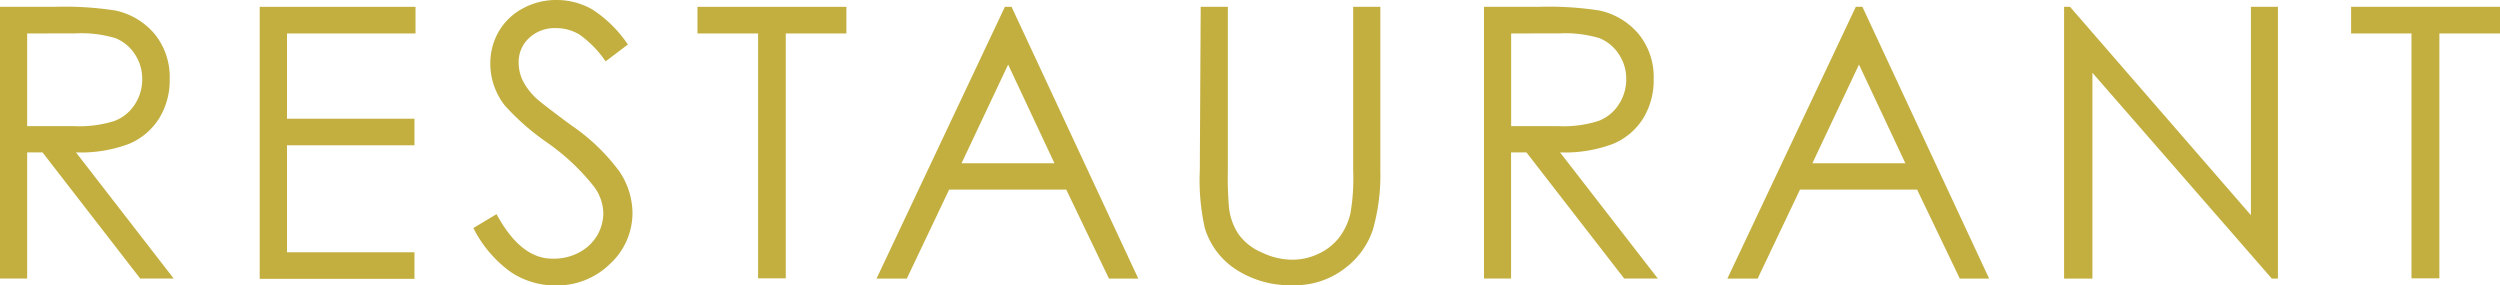 <svg xmlns="http://www.w3.org/2000/svg" viewBox="0 0 336.93 38.47"><defs><style>.cls-1{fill:#c3af3f;}</style></defs><title>st_restaurant</title><g id="レイヤー_2" data-name="レイヤー 2"><g id="text_object" data-name="text/object"><path class="cls-1" d="M0,.92H7.3a44.32,44.32,0,0,1,8.26.5,9.47,9.47,0,0,1,5.31,3.2,9.17,9.17,0,0,1,2,6.05,9.74,9.74,0,0,1-1.41,5.26,8.8,8.8,0,0,1-4,3.43,18.41,18.41,0,0,1-7.22,1.18l13.17,17H18.9l-13.17-17H3.66v17H0ZM3.66,4.51V17L10,17a15.59,15.59,0,0,0,5.43-.7,5.64,5.64,0,0,0,2.74-2.23,6.16,6.16,0,0,0,1-3.42,6,6,0,0,0-1-3.35,5.62,5.62,0,0,0-2.62-2.16,16,16,0,0,0-5.39-.64Z"/><path class="cls-1" d="M35,.92H56V4.51H38.68V16H55.86v3.58H38.68V34H55.86v3.58H35Z"/><path class="cls-1" d="M63.8,30.73l3.12-1.87q3.28,6.06,7.59,6A7.19,7.19,0,0,0,78,34.05a6.11,6.11,0,0,0,2.47-2.3,6,6,0,0,0,.84-3.06A6.2,6.2,0,0,0,80,25.08a29.84,29.84,0,0,0-6.28-5.88,32.36,32.36,0,0,1-5.7-5,9.15,9.15,0,0,1-1.94-5.6,8.55,8.55,0,0,1,1.14-4.36,8.24,8.24,0,0,1,3.23-3.1A9.35,9.35,0,0,1,75,0a9.65,9.65,0,0,1,4.84,1.28A16.77,16.77,0,0,1,84.62,6l-3,2.27a14.3,14.3,0,0,0-3.52-3.61,6.08,6.08,0,0,0-3.18-.87,5,5,0,0,0-3.62,1.34A4.4,4.4,0,0,0,69.9,8.44a5.7,5.7,0,0,0,.5,2.32,8.61,8.61,0,0,0,1.82,2.44q.72.69,4.73,3.66a26.63,26.63,0,0,1,6.53,6.25,10.14,10.14,0,0,1,1.76,5.5,9.33,9.33,0,0,1-3,6.93,10.2,10.2,0,0,1-7.36,2.93,10.76,10.76,0,0,1-6-1.78A16.23,16.23,0,0,1,63.8,30.73Z"/><path class="cls-1" d="M94,4.51V.92h20.07V4.51h-8.17v33h-3.73v-33Z"/><path class="cls-1" d="M136.33.92l17.08,36.63h-3.95l-5.76-12H127.92l-5.71,12h-4.08L135.43.92Zm-.46,7.78L129.59,22h12.52Z"/><path class="cls-1" d="M161.82.92h3.66V23a45.61,45.61,0,0,0,.15,4.91,8,8,0,0,0,1.27,3.62A7.32,7.32,0,0,0,170,34a9.54,9.54,0,0,0,4.16,1,8.25,8.25,0,0,0,3.48-.77,7.64,7.64,0,0,0,2.79-2.15A8.66,8.66,0,0,0,182,28.76a27.45,27.45,0,0,0,.37-5.73V.92h3.66V23a26.93,26.93,0,0,1-1,7.94,10.76,10.76,0,0,1-3.83,5.26,11,11,0,0,1-7,2.24,13.35,13.35,0,0,1-7.6-2.11,10.16,10.16,0,0,1-4.23-5.61,29.59,29.59,0,0,1-.67-7.72Z"/><path class="cls-1" d="M200,.92h7.3a44.45,44.45,0,0,1,8.27.5,9.48,9.48,0,0,1,5.3,3.2,9.17,9.17,0,0,1,2,6.05,9.82,9.82,0,0,1-1.4,5.26,8.78,8.78,0,0,1-4,3.43,18.41,18.41,0,0,1-7.22,1.18l13.18,17h-4.53l-13.18-17h-2.07v17H200Zm3.66,3.59V17L210,17a15.55,15.55,0,0,0,5.43-.7,5.6,5.6,0,0,0,2.74-2.23,6.16,6.16,0,0,0,1-3.42,5.89,5.89,0,0,0-1-3.35,5.57,5.57,0,0,0-2.62-2.16,16,16,0,0,0-5.39-.64Z"/><path class="cls-1" d="M251,.92l17.08,36.63h-3.95l-5.76-12H242.59l-5.71,12H232.8L250.11.92Zm-.46,7.78L244.26,22h12.53Z"/><path class="cls-1" d="M278.18,37.55V.92h.8L303.36,29V.92H307V37.55h-.82L282,9.81V37.55Z"/><path class="cls-1" d="M316.86,4.51V.92h20.07V4.51h-8.17v33H325v-33Z"/></g></g></svg>